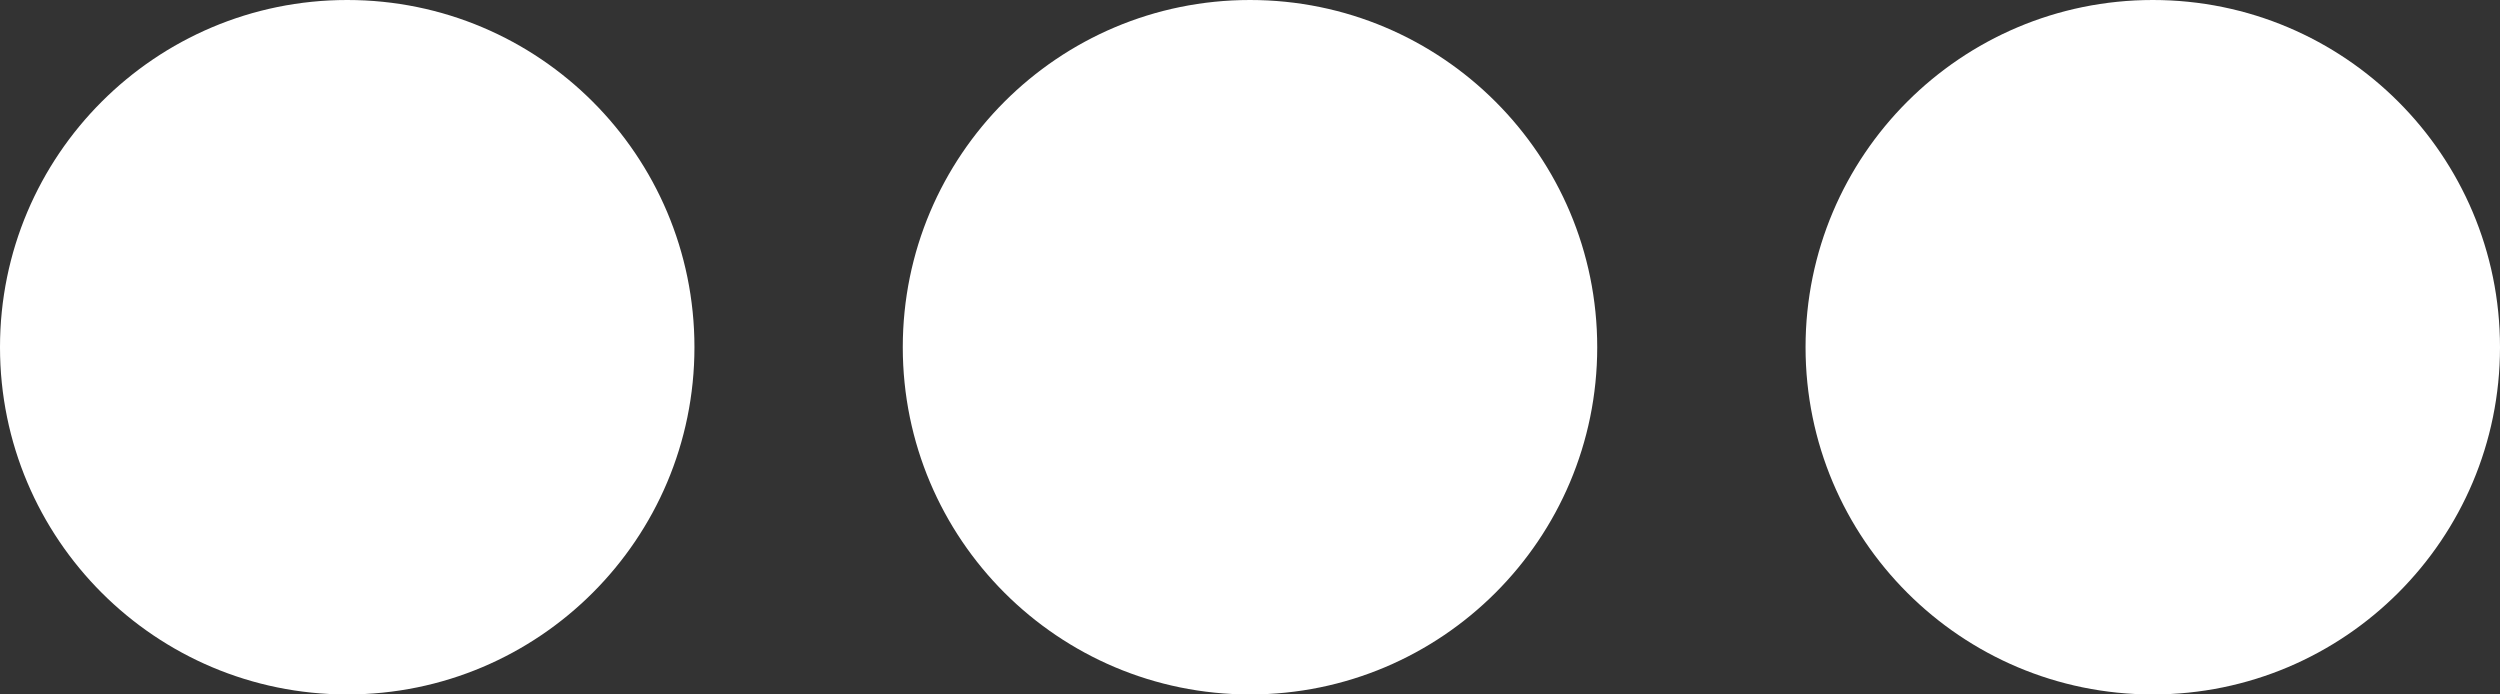 <svg id="Component_1_3" data-name="Component 1 – 3" xmlns="http://www.w3.org/2000/svg" width="36" height="10" viewBox="0 0 36 10">
  <rect x="0" y="0" width="36" height="10" fill="#333333" stroke="none"/>
  <circle id="Ellipse_2" data-name="Ellipse 2" cx="5" cy="5" r="5" fill="#fff"/>
  <circle id="Ellipse_3" data-name="Ellipse 3" cx="5" cy="5" r="5" transform="translate(13)" fill="#fff"/>
  <circle id="Ellipse_4" data-name="Ellipse 4" cx="5" cy="5" r="5" transform="translate(26)" fill="#fff"/>
</svg>
